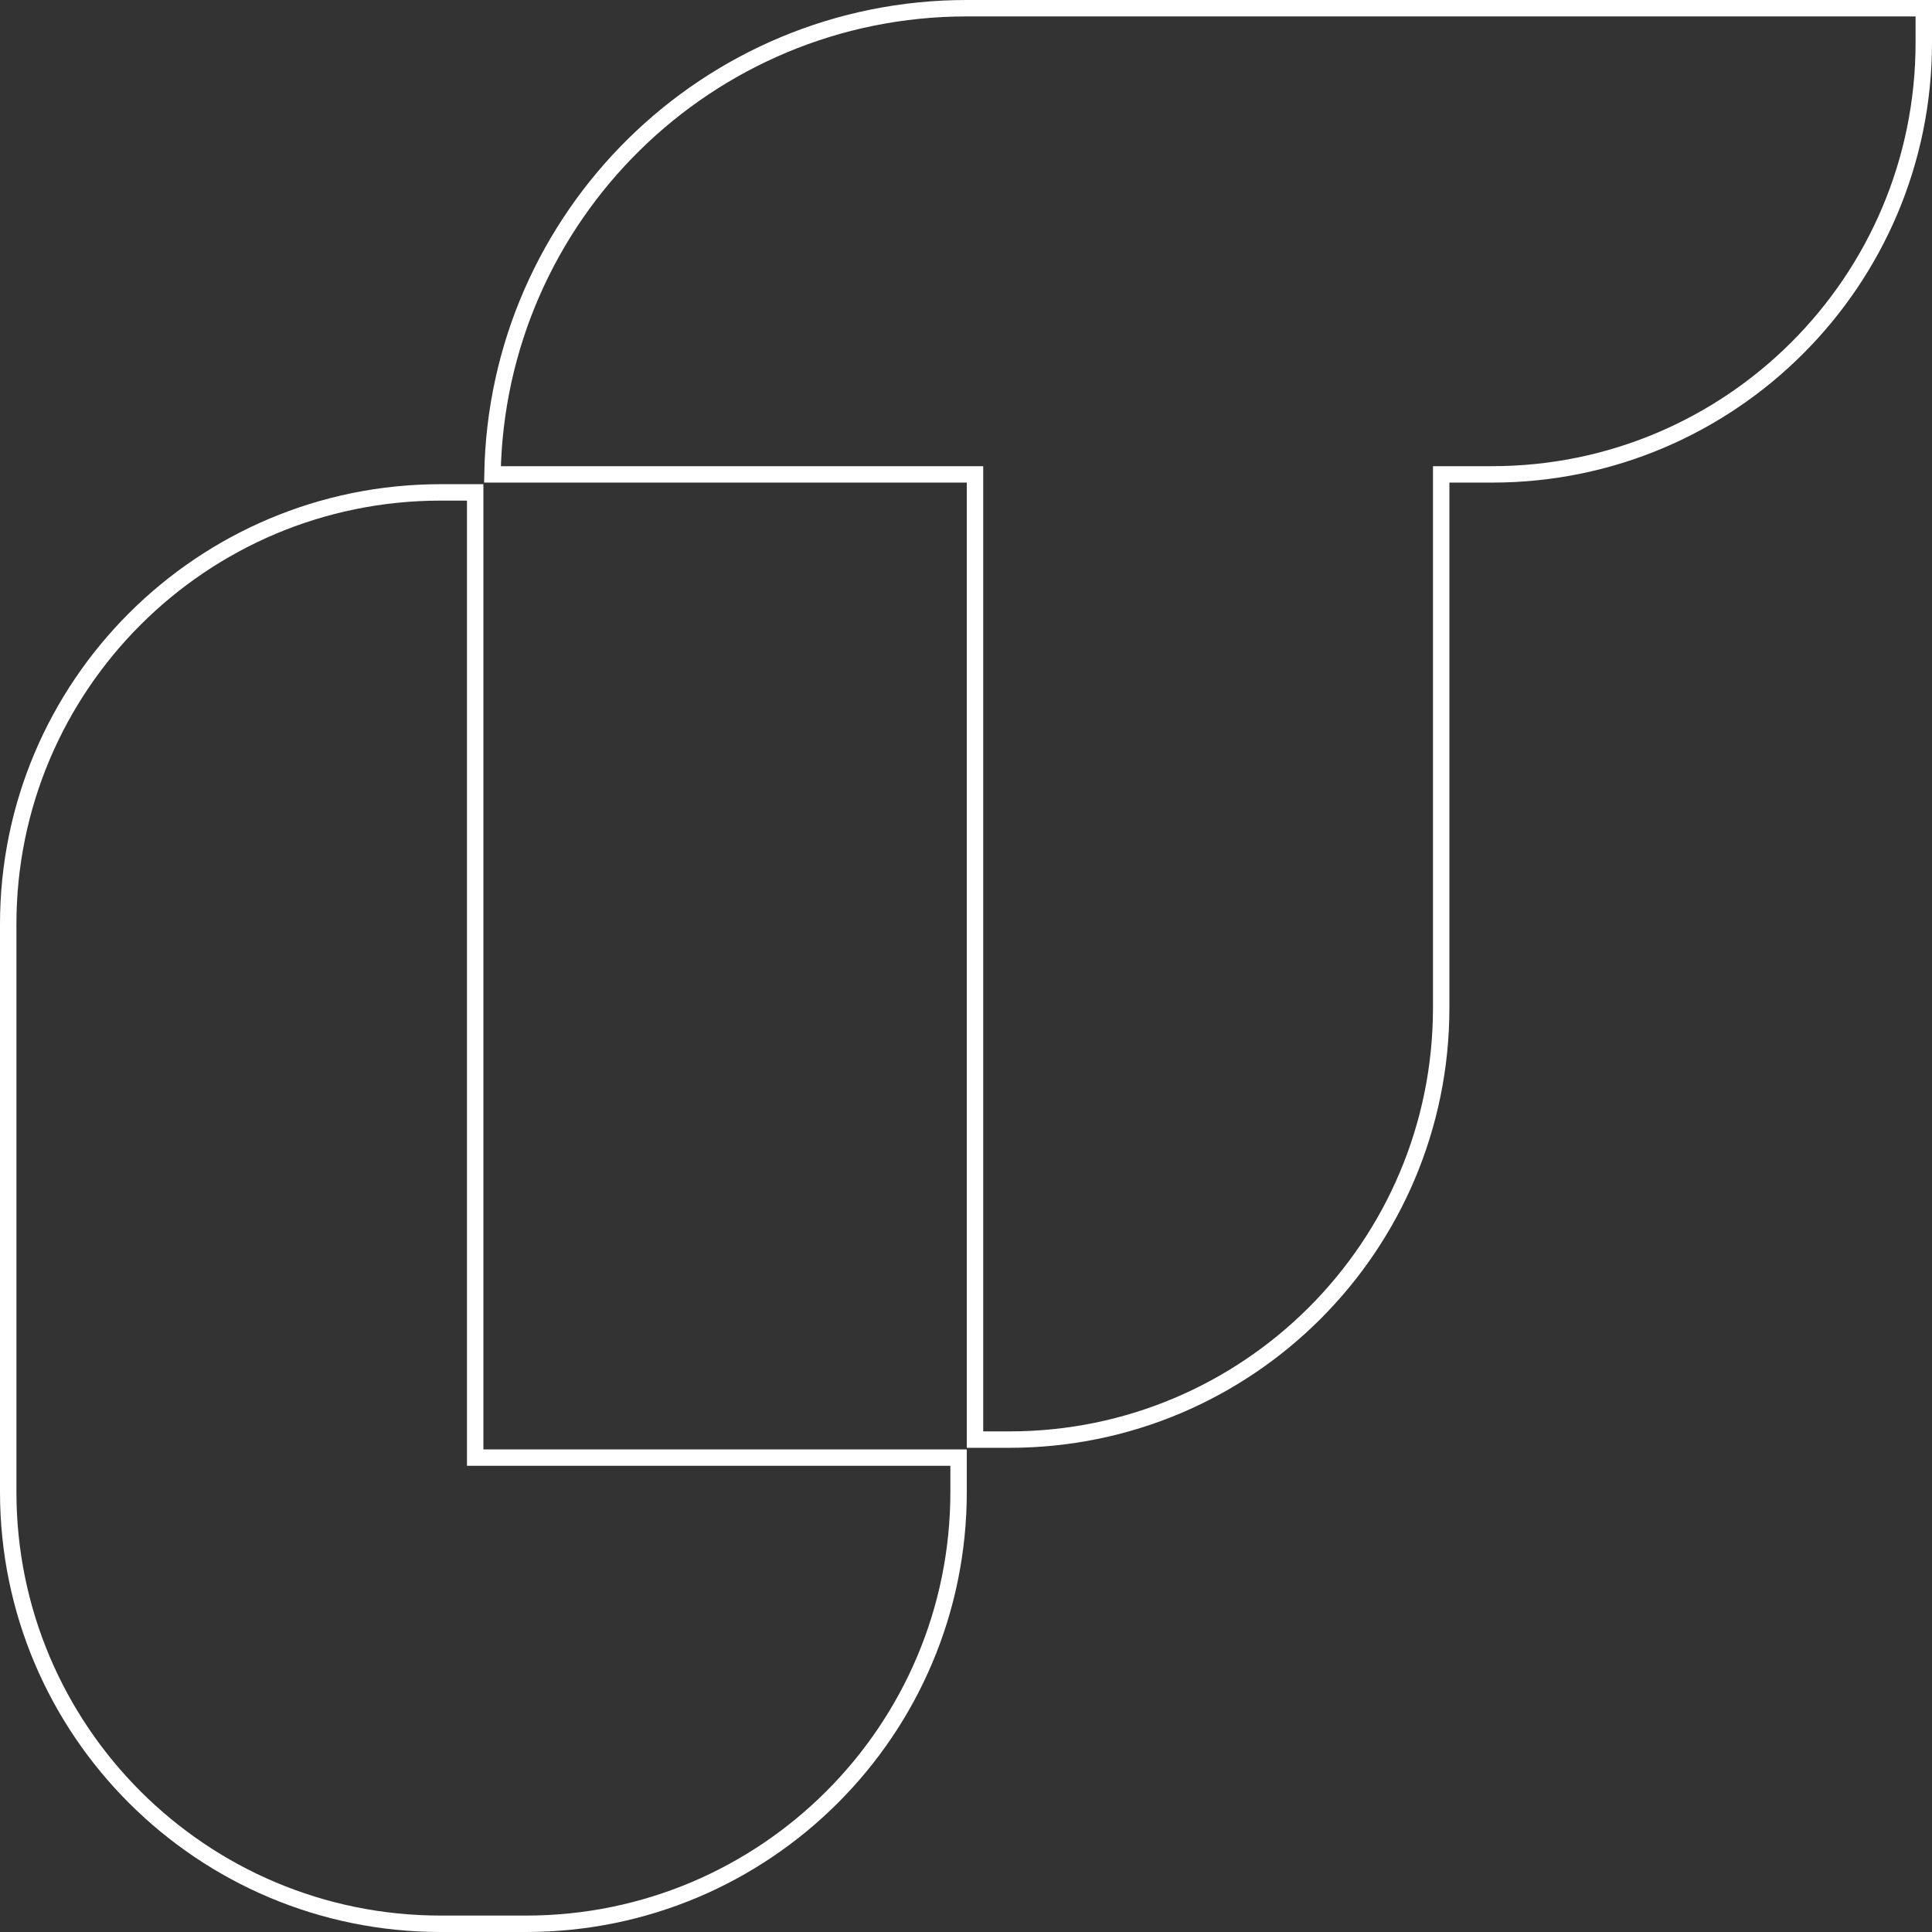 <svg width="1647" height="1647" viewBox="0 0 1647 1647" fill="none" xmlns="http://www.w3.org/2000/svg">
<rect x="0" y="0" width="1647" height="1647" fill="#333333" stroke="none"/>
<path d="M419.821 404.413C423.557 184.292 603.161 7 824.175 7H1235.59H1640V36.301C1640 239.604 1475.19 404.413 1271.89 404.413H1235.59H1228.59V411.413V822.826V859.127C1228.59 1062.43 1063.78 1227.24 860.476 1227.24H831.175V822.826V411.413V404.413H824.175H419.821Z" stroke="white" stroke-width="14"/>
<path d="M817.174 1242.59V1271.89C817.174 1475.18 652.101 1640 448.448 1640H412.087H375.727C172.073 1640 7 1475.18 7 1271.89V1235.59V824.175V787.873C7 584.581 172.073 419.762 375.727 419.762H405.087V824.175V1235.59V1242.59H412.087H817.174Z" stroke="white" stroke-width="14"/>
</svg>
